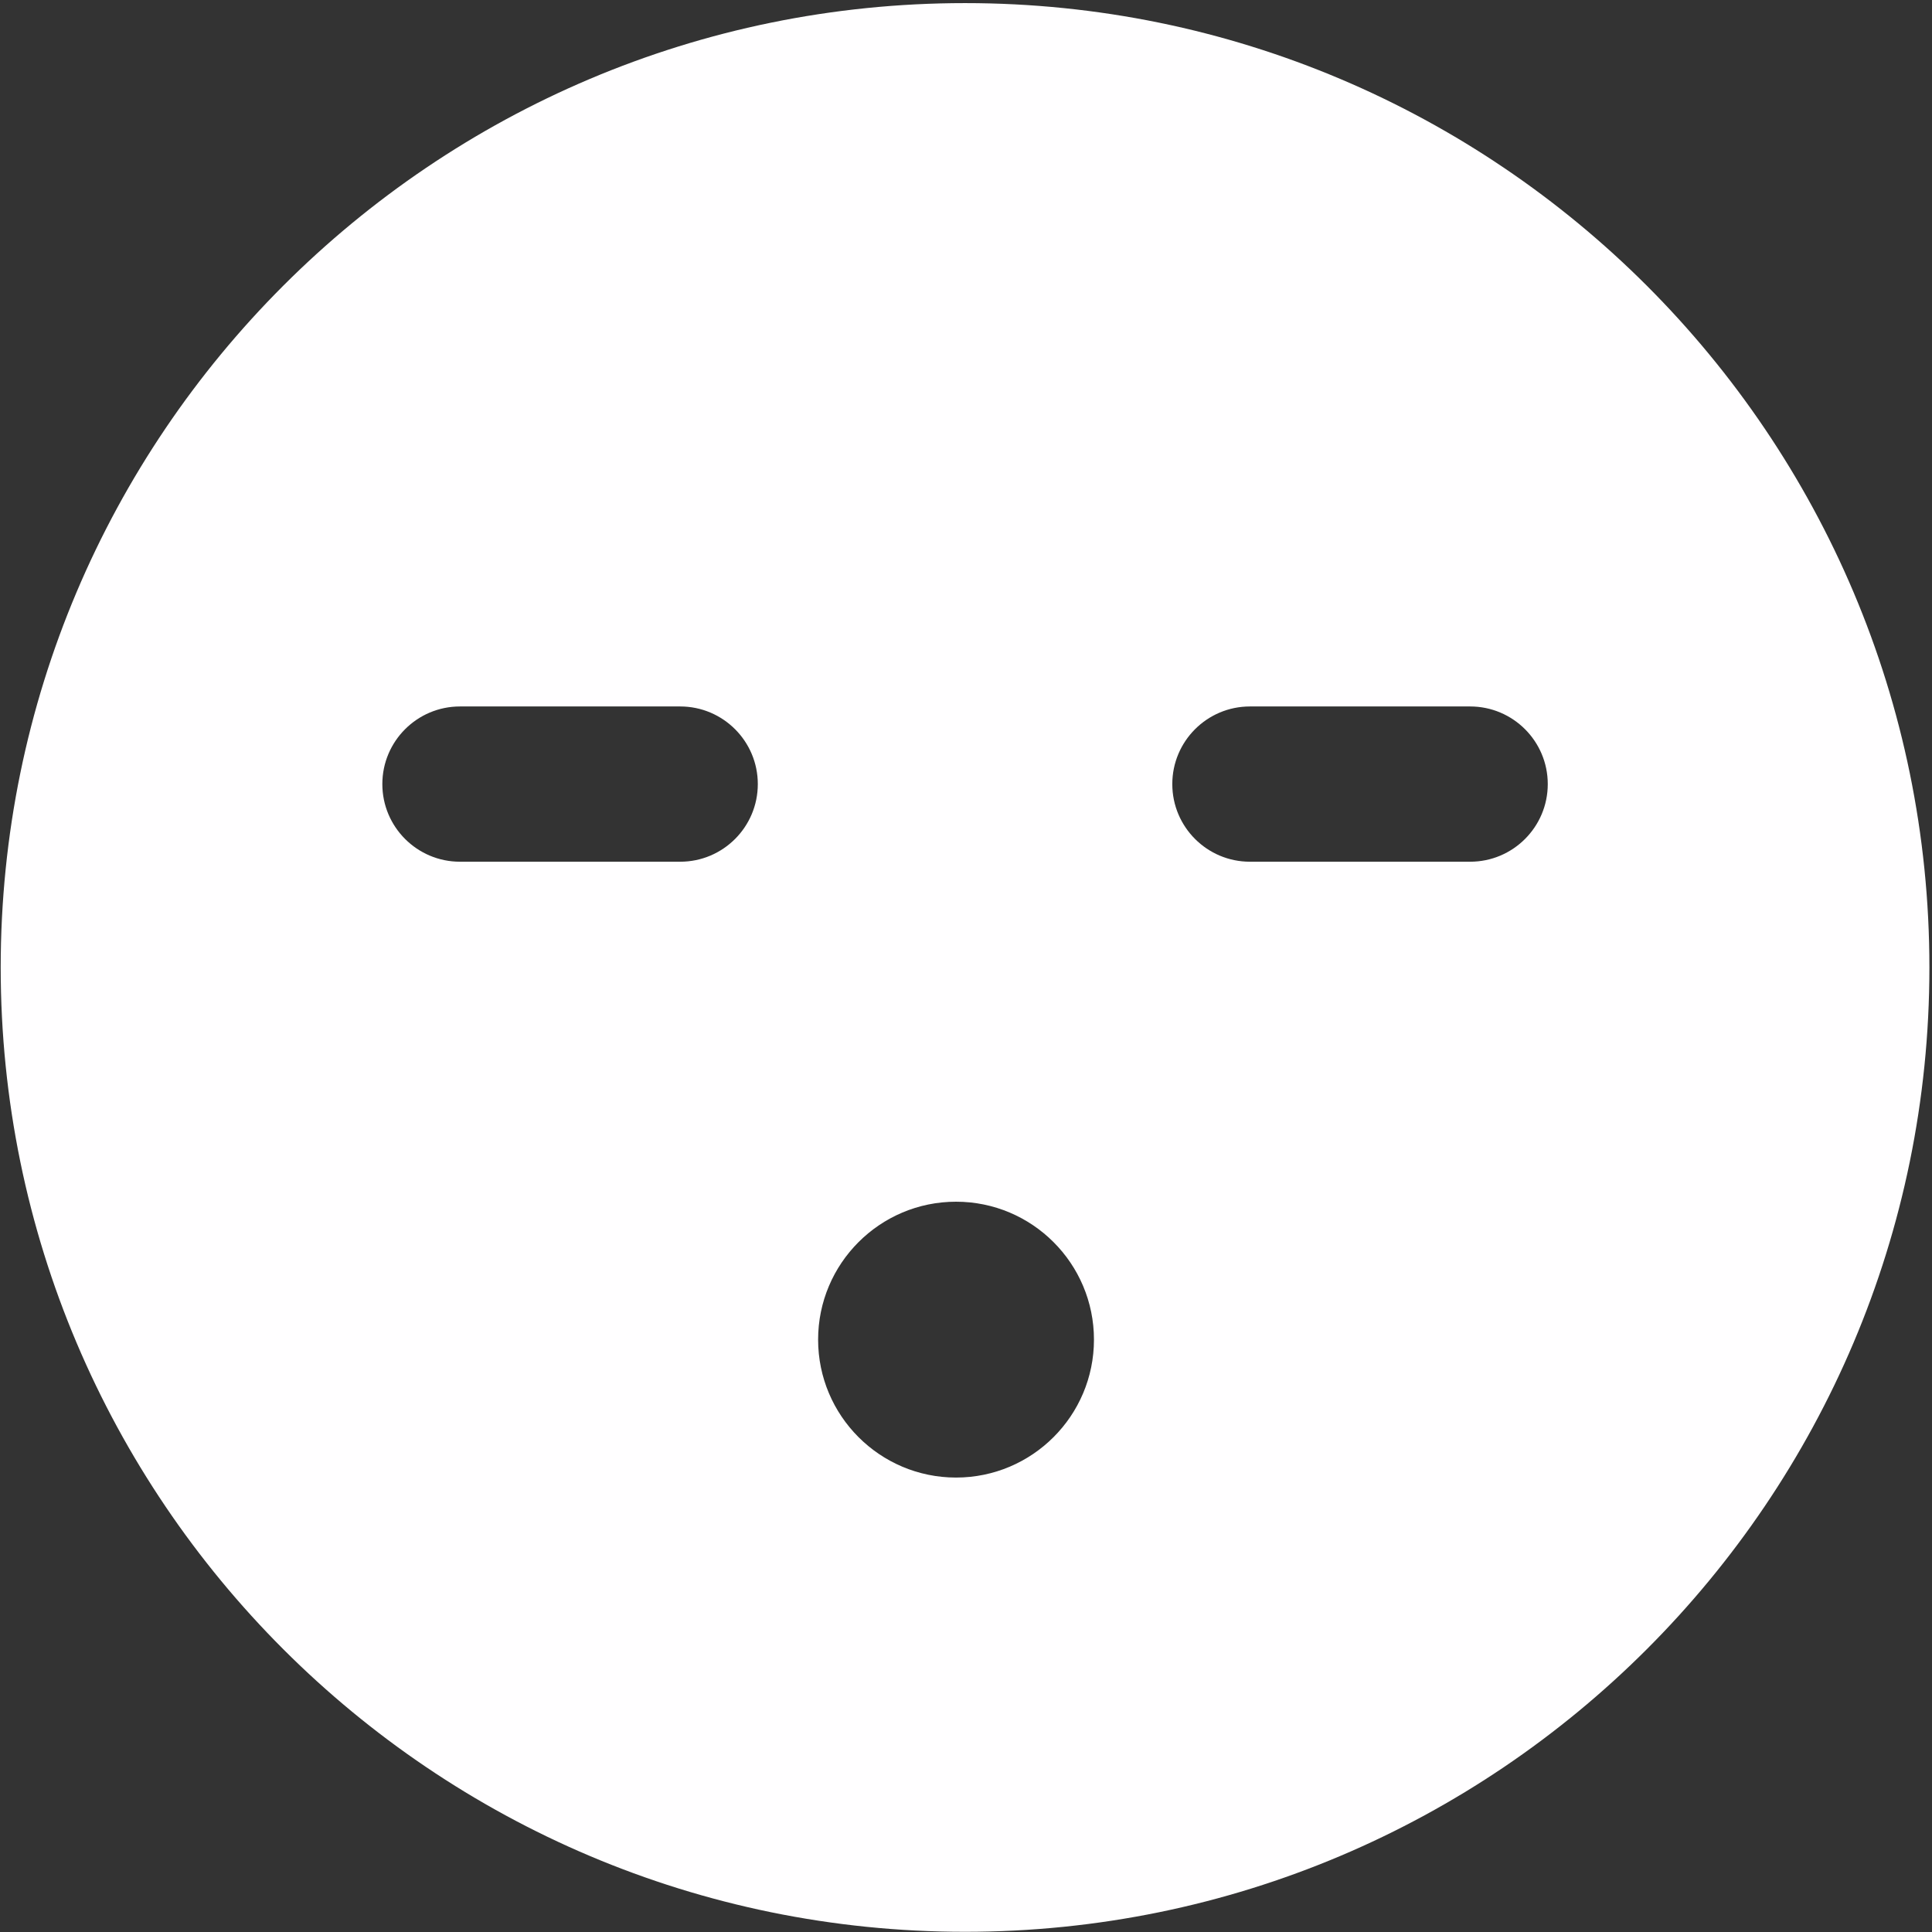 <?xml version="1.0" encoding="UTF-8" standalone="no"?>
<!DOCTYPE svg PUBLIC "-//W3C//DTD SVG 1.1//EN" "http://www.w3.org/Graphics/SVG/1.1/DTD/svg11.dtd">
<svg width="100%" height="100%" viewBox="0 0 444 444" version="1.1" xmlns="http://www.w3.org/2000/svg" xmlns:xlink="http://www.w3.org/1999/xlink" xml:space="preserve" style="fill-rule:evenodd;clip-rule:evenodd;stroke-linejoin:round;stroke-miterlimit:1.414;">
    <rect x="0" y="0" width="444" height="444" fill="#333333" stroke="none"/>
    <g transform="matrix(1,0,0,1,-77,-15)">
        <path id="Tired-Smiley" d="M298.782,15.713C421.098,15.713 520.403,115.018 520.403,237.334C520.403,359.65 421.098,458.955 298.782,458.955C176.466,458.955 77.161,359.65 77.161,237.334C77.161,115.018 176.466,15.713 298.782,15.713ZM296.71,291.169C314.204,291.169 328.407,305.372 328.407,322.866C328.407,340.36 314.204,354.563 296.71,354.563C279.216,354.563 265.013,340.36 265.013,322.866C265.013,305.372 279.216,291.169 296.71,291.169ZM251.155,195.194C251.155,185.348 243.161,177.354 233.315,177.354L182.707,177.354C172.861,177.354 164.867,185.348 164.867,195.194C164.867,205.041 172.861,213.035 182.707,213.035L233.315,213.035C243.161,213.035 251.155,205.041 251.155,195.194ZM414.857,177.354L364.25,177.354C354.403,177.354 346.41,185.348 346.41,195.194C346.41,205.041 354.404,213.035 364.25,213.035L414.857,213.035C424.704,213.035 432.698,205.041 432.698,195.194C432.698,185.348 424.704,177.354 414.857,177.354Z" style="fill:rgb(255,254,255);"/>
    </g>
</svg>

